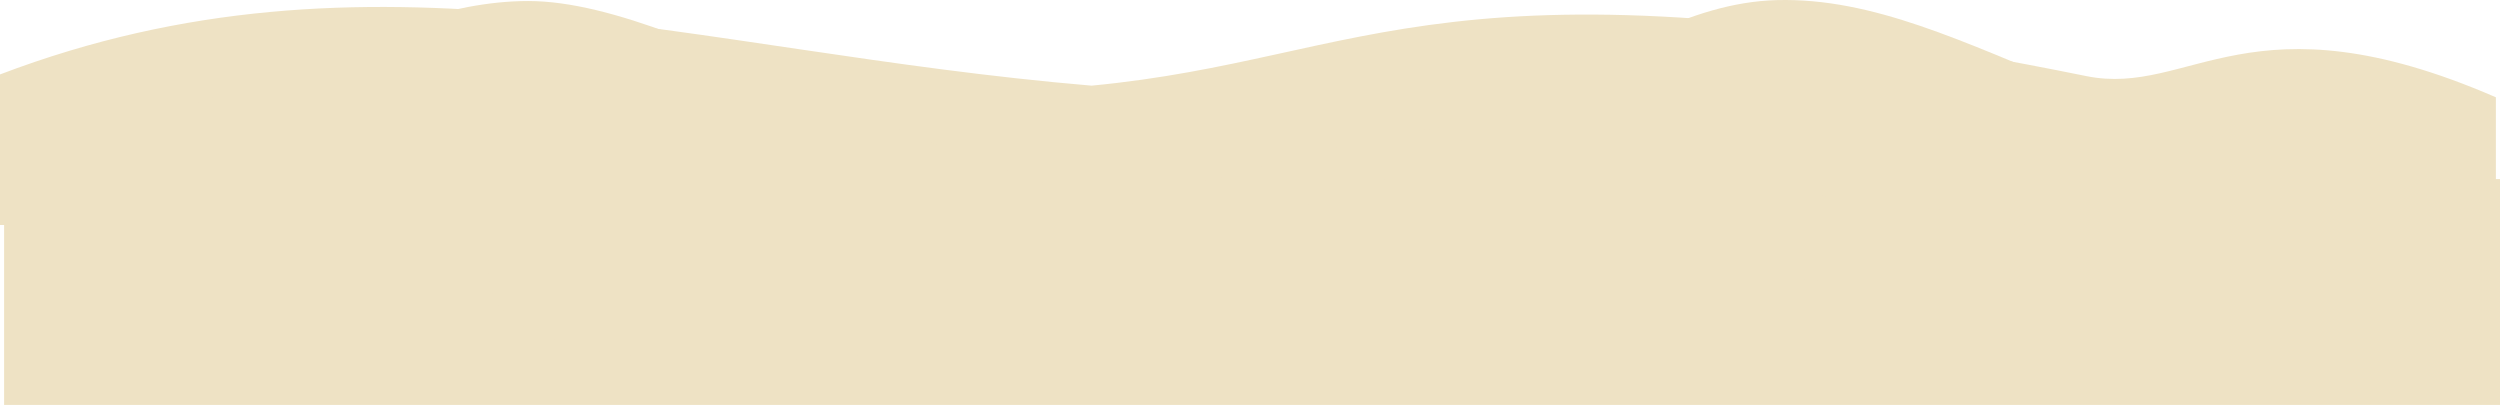 <svg xmlns="http://www.w3.org/2000/svg" width="1371.062" height="222.09" viewBox="0 0 1371.062 222.09">
  <g id="Groupe_687" data-name="Groupe 687" transform="translate(1.557 -2556.602)">
    <g id="Groupe_92" data-name="Groupe 92" transform="translate(3.099 -39.309)">
      <path id="Tracé_10" data-name="Tracé 10" d="M1366.149,2705.079c-134.663-58.447-167.6-.071-224.57-11.616-352.709-71.444-391.038-9.543-545.592,5.232-222.129-18.772-395.539-83.351-598.643-6.151v82.59H1366.149Z" transform="translate(-2 -55.81)" fill="#eee2c4" fill-rule="evenodd"/>
      <path id="Tracé_11" data-name="Tracé 11" d="M866.592,2659.885c-118.893.676-169.924,31.679-269.683,47.154,30.385,3.185,165.355,24.191,237.459,2.972,65.019-19.139,125.631-42.495,32.224-50.126ZM156.076,2657.1c-49.413,2.844-100.115,13.2-158.724,35.505v15.491c51.137,12.591,318.681,8.643,205.734-25.117-31.625-9.447,18.222-18.589-47.01-25.879Zm1111.548,21.84c-58.5-3.114-86.485,22.623-126.037,14.585,51.166,12.612,119.606,22.024,151.773,12.561,15.52-4.573,10.1-22.023-25.736-27.146Z" fill="#eee2c4" fill-rule="evenodd"/>
    </g>
    <g id="Groupe_93" data-name="Groupe 93" transform="translate(2.099 -60.521)">
      <path id="Tracé_12" data-name="Tracé 12" d="M-1.406,2776.735c109.5,0,199.76-76.171,287.421-76.171,92.529,0,243.618,116.42,385.375,116.356,116.541-.108,203.132-114.251,299.333-116.862,105.726-2.818,198.776,98.149,396.683,98.149v123.883H-1.406Z" transform="translate(0 -82.877)" fill="#eee2c4" fill-rule="evenodd"/>
      <path id="Tracé_9" data-name="Tracé 9" d="M388.816,2712.589c30.752,5.486,61.05,11.661,97.158,18.817,33.644,6.668,71.815,12.672,124.408,18.355-115.27,29.779-328,45.1-345.1-13.51-5.047-24.735,3.265-27.78,27.195-35.916,0,0,20.505.739,41.7,3.454C356.416,2706.638,380.83,2711.165,388.816,2712.589Z" transform="translate(0 39.212)" fill="#eee2c4" fill-rule="evenodd"/>
      <path id="Tracé_171" data-name="Tracé 171" d="M1041.231,2705.177c30.605,4.559,88.014,15.5,122.728,21.667-92.15,26.578-195.255,24.941-211.17,11.376s5.043-31.278,24.135-38.216c0,0,12.491-.2,27.469,1.108C1017.294,2702.242,1032.012,2703.8,1041.231,2705.177Z" transform="translate(0 24.06)" fill="#eee2c4" fill-rule="evenodd"/>
    </g>
  </g>
</svg>
